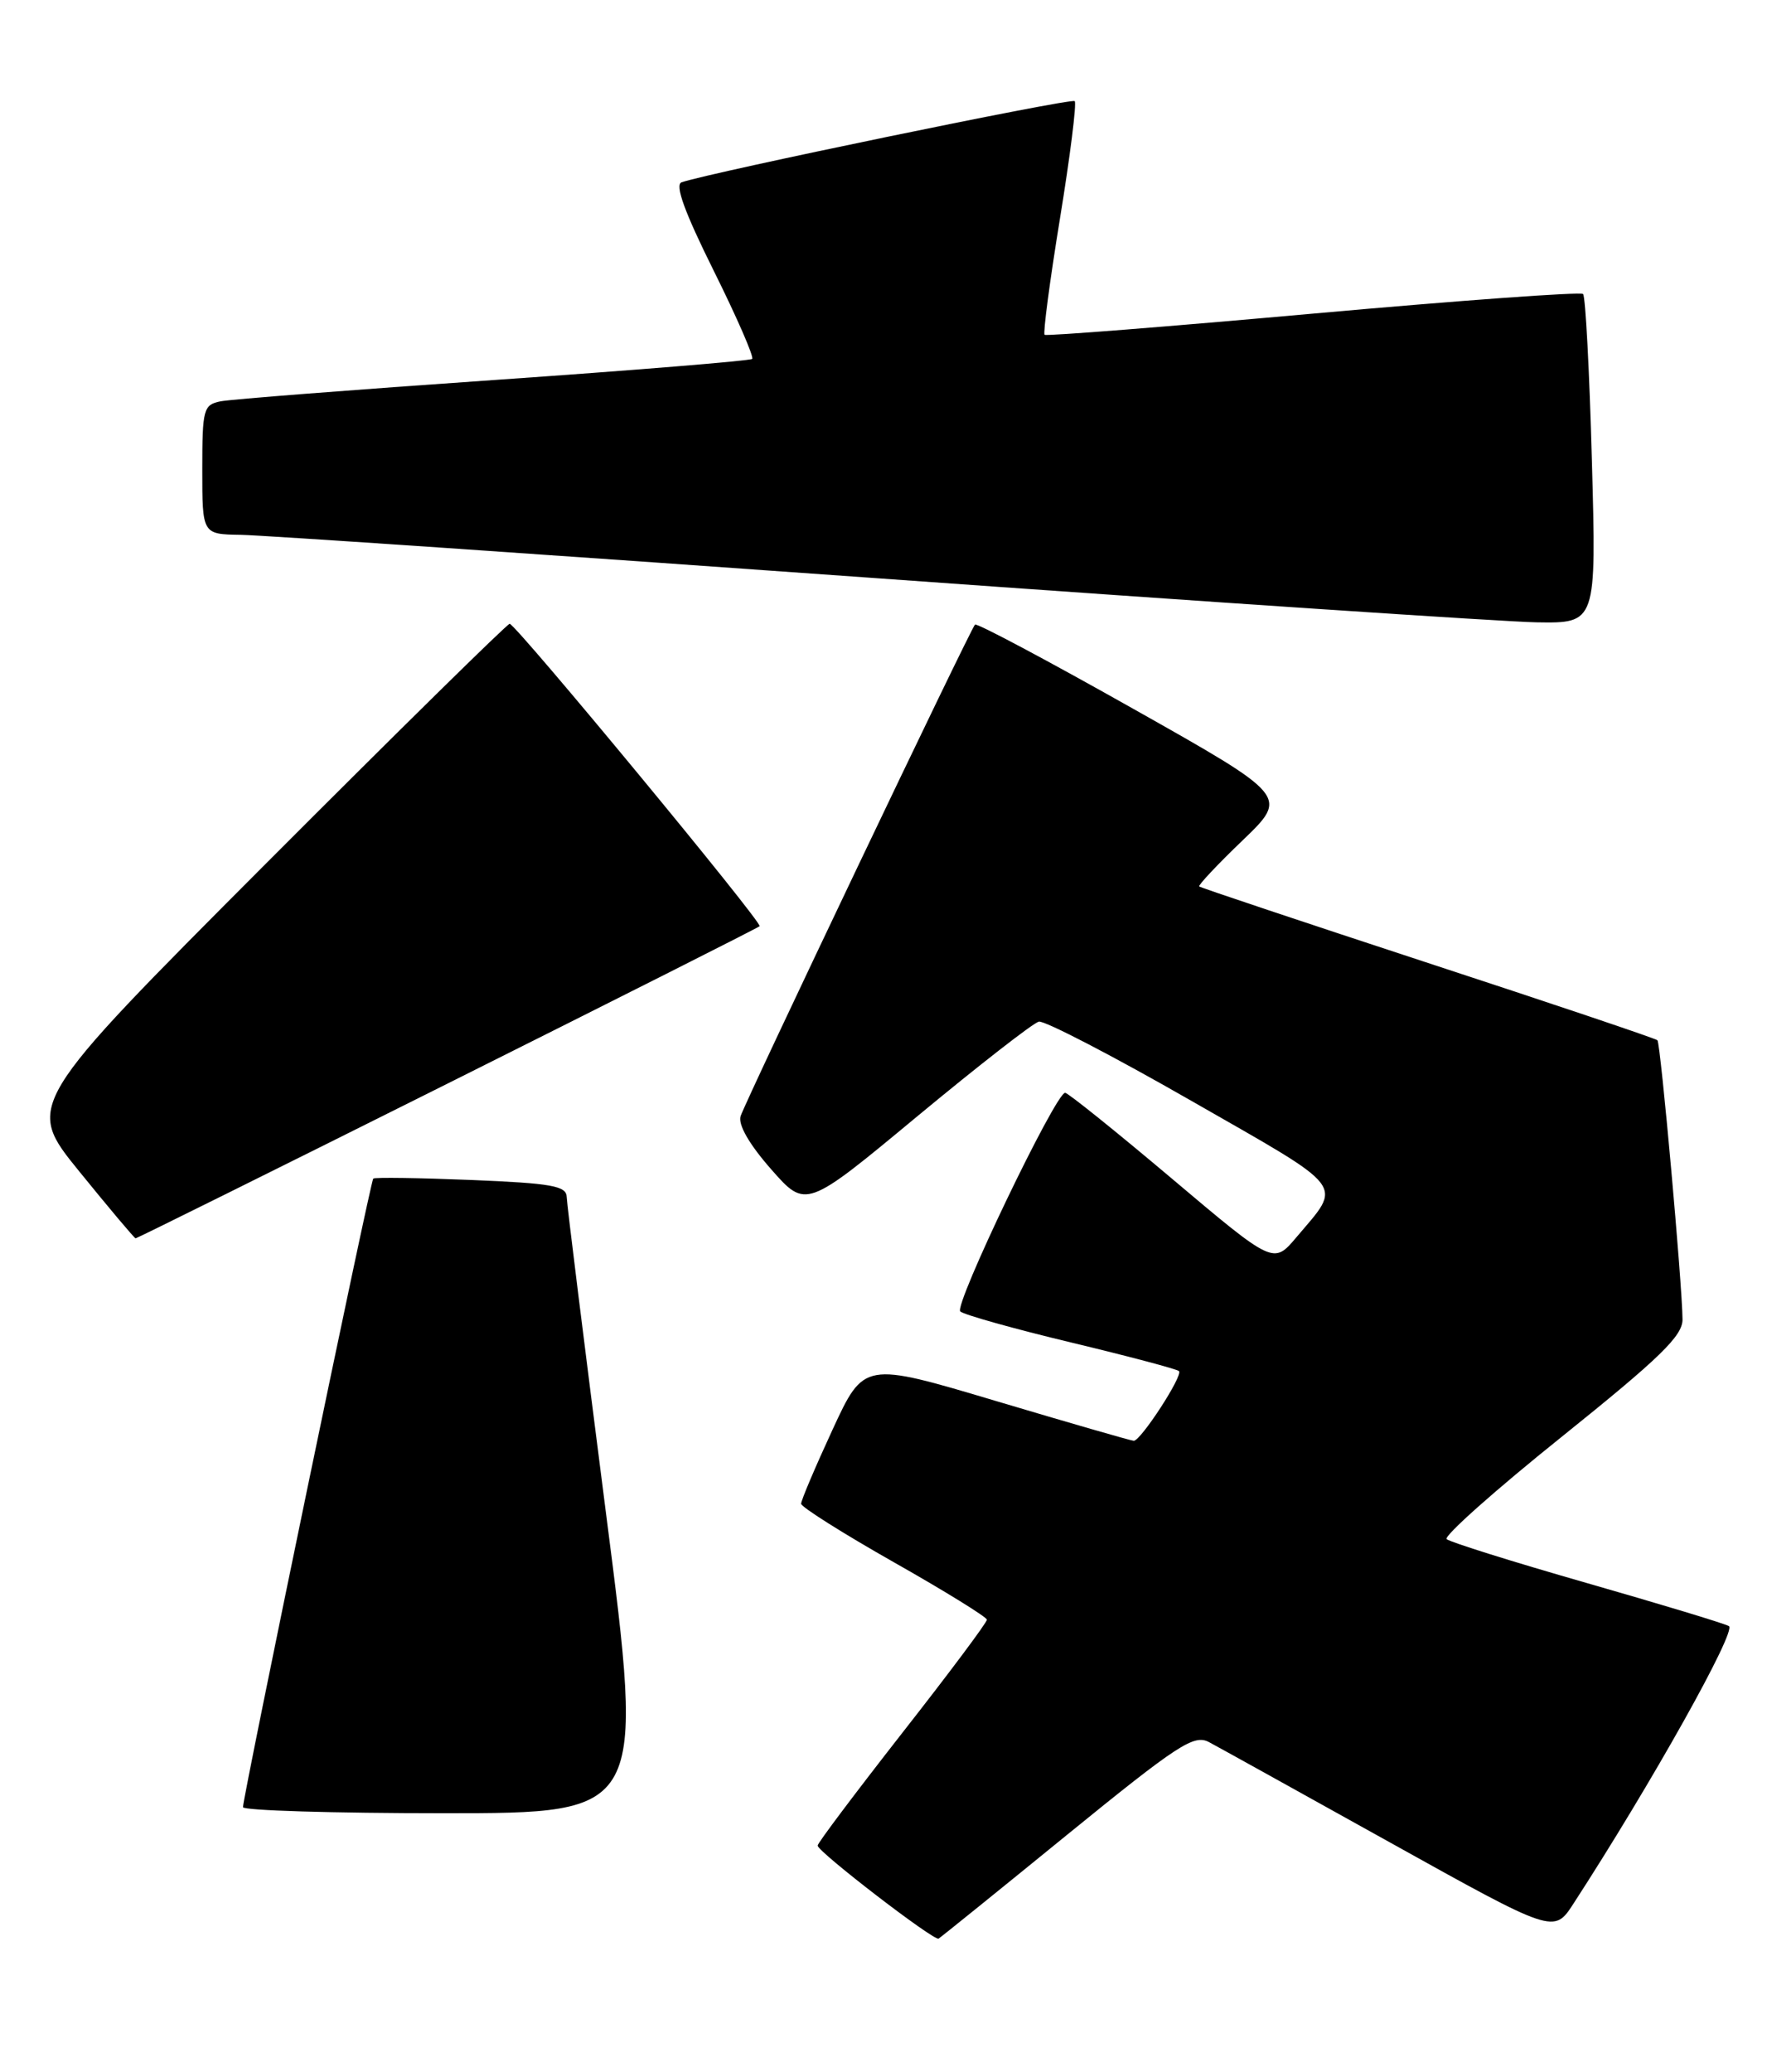 <?xml version="1.0" encoding="UTF-8" standalone="no"?>
<!DOCTYPE svg PUBLIC "-//W3C//DTD SVG 1.1//EN" "http://www.w3.org/Graphics/SVG/1.1/DTD/svg11.dtd" >
<svg xmlns="http://www.w3.org/2000/svg" xmlns:xlink="http://www.w3.org/1999/xlink" version="1.1" viewBox="0 0 219 256">
 <g >
 <path fill="currentColor"
d=" M 131.91 226.64 C 145.59 215.51 147.56 214.23 149.41 215.21 C 150.56 215.82 160.62 221.40 171.77 227.60 C 192.05 238.88 192.05 238.88 194.45 235.19 C 204.08 220.36 214.69 201.42 213.67 200.88 C 213.03 200.53 205.07 198.13 196.00 195.53 C 186.93 192.93 179.18 190.50 178.79 190.14 C 178.40 189.77 184.80 184.08 193.02 177.49 C 205.15 167.75 207.96 165.03 207.94 163.00 C 207.91 158.63 205.23 128.90 204.84 128.51 C 204.64 128.30 191.87 124.00 176.48 118.96 C 161.09 113.91 148.37 109.66 148.21 109.51 C 148.05 109.37 150.46 106.80 153.58 103.81 C 159.24 98.37 159.24 98.37 140.07 87.57 C 129.53 81.63 120.72 76.94 120.50 77.16 C 119.91 77.75 92.15 135.95 91.53 137.89 C 91.20 138.94 92.60 141.37 95.30 144.44 C 99.60 149.33 99.60 149.33 113.36 137.91 C 120.93 131.64 127.69 126.37 128.39 126.21 C 129.08 126.05 137.60 130.47 147.32 136.04 C 166.72 147.14 165.92 146.10 160.22 152.85 C 157.39 156.20 157.39 156.20 144.83 145.60 C 137.92 139.77 131.98 135.00 131.64 135.00 C 130.46 135.00 117.86 161.26 118.68 162.01 C 119.13 162.42 125.30 164.15 132.39 165.85 C 139.48 167.55 145.47 169.14 145.71 169.38 C 146.25 169.91 140.98 178.01 140.12 177.99 C 139.78 177.98 132.14 175.77 123.14 173.09 C 106.78 168.21 106.78 168.21 102.89 176.62 C 100.75 181.25 99.00 185.37 99.01 185.77 C 99.02 186.17 104.18 189.43 110.48 193.00 C 116.79 196.57 121.96 199.77 121.97 200.09 C 121.99 200.42 117.28 206.72 111.50 214.09 C 105.73 221.47 101.02 227.72 101.05 228.00 C 101.13 228.82 115.46 239.83 116.00 239.49 C 116.28 239.32 123.44 233.54 131.91 226.64 Z  M 74.87 186.75 C 72.24 166.26 70.06 148.77 70.04 147.88 C 70.01 146.50 68.21 146.18 58.25 145.77 C 51.79 145.51 46.33 145.43 46.13 145.60 C 45.79 145.88 30.11 221.54 30.03 223.25 C 30.01 223.66 41.18 224.00 54.83 224.00 C 79.67 224.00 79.67 224.00 74.87 186.75 Z  M 55.26 133.89 C 76.29 123.38 93.67 114.62 93.88 114.42 C 94.30 114.03 63.82 77.17 62.99 77.06 C 62.72 77.03 49.13 90.39 32.80 106.75 C 3.12 136.50 3.12 136.50 9.81 144.73 C 13.49 149.26 16.61 152.97 16.76 152.98 C 16.90 152.99 34.22 144.40 55.26 133.89 Z  M 196.74 56.93 C 196.44 45.88 195.95 36.61 195.65 36.32 C 195.36 36.03 180.36 37.12 162.31 38.74 C 144.27 40.36 129.32 41.54 129.10 41.36 C 128.89 41.19 129.74 34.72 131.00 27.00 C 132.26 19.28 133.08 12.74 132.82 12.49 C 132.42 12.08 87.89 21.28 84.24 22.52 C 83.37 22.81 84.60 26.19 88.20 33.43 C 91.07 39.20 93.21 44.11 92.96 44.34 C 92.71 44.57 78.33 45.75 61.00 46.95 C 43.67 48.15 28.49 49.33 27.25 49.58 C 25.14 50.01 25.00 50.54 25.00 58.02 C 25.00 66.00 25.00 66.00 29.75 66.07 C 32.36 66.11 67.80 68.52 108.50 71.44 C 149.20 74.36 185.83 76.81 189.90 76.88 C 197.30 77.00 197.30 77.00 196.74 56.93 Z "/>
</g>
</svg>